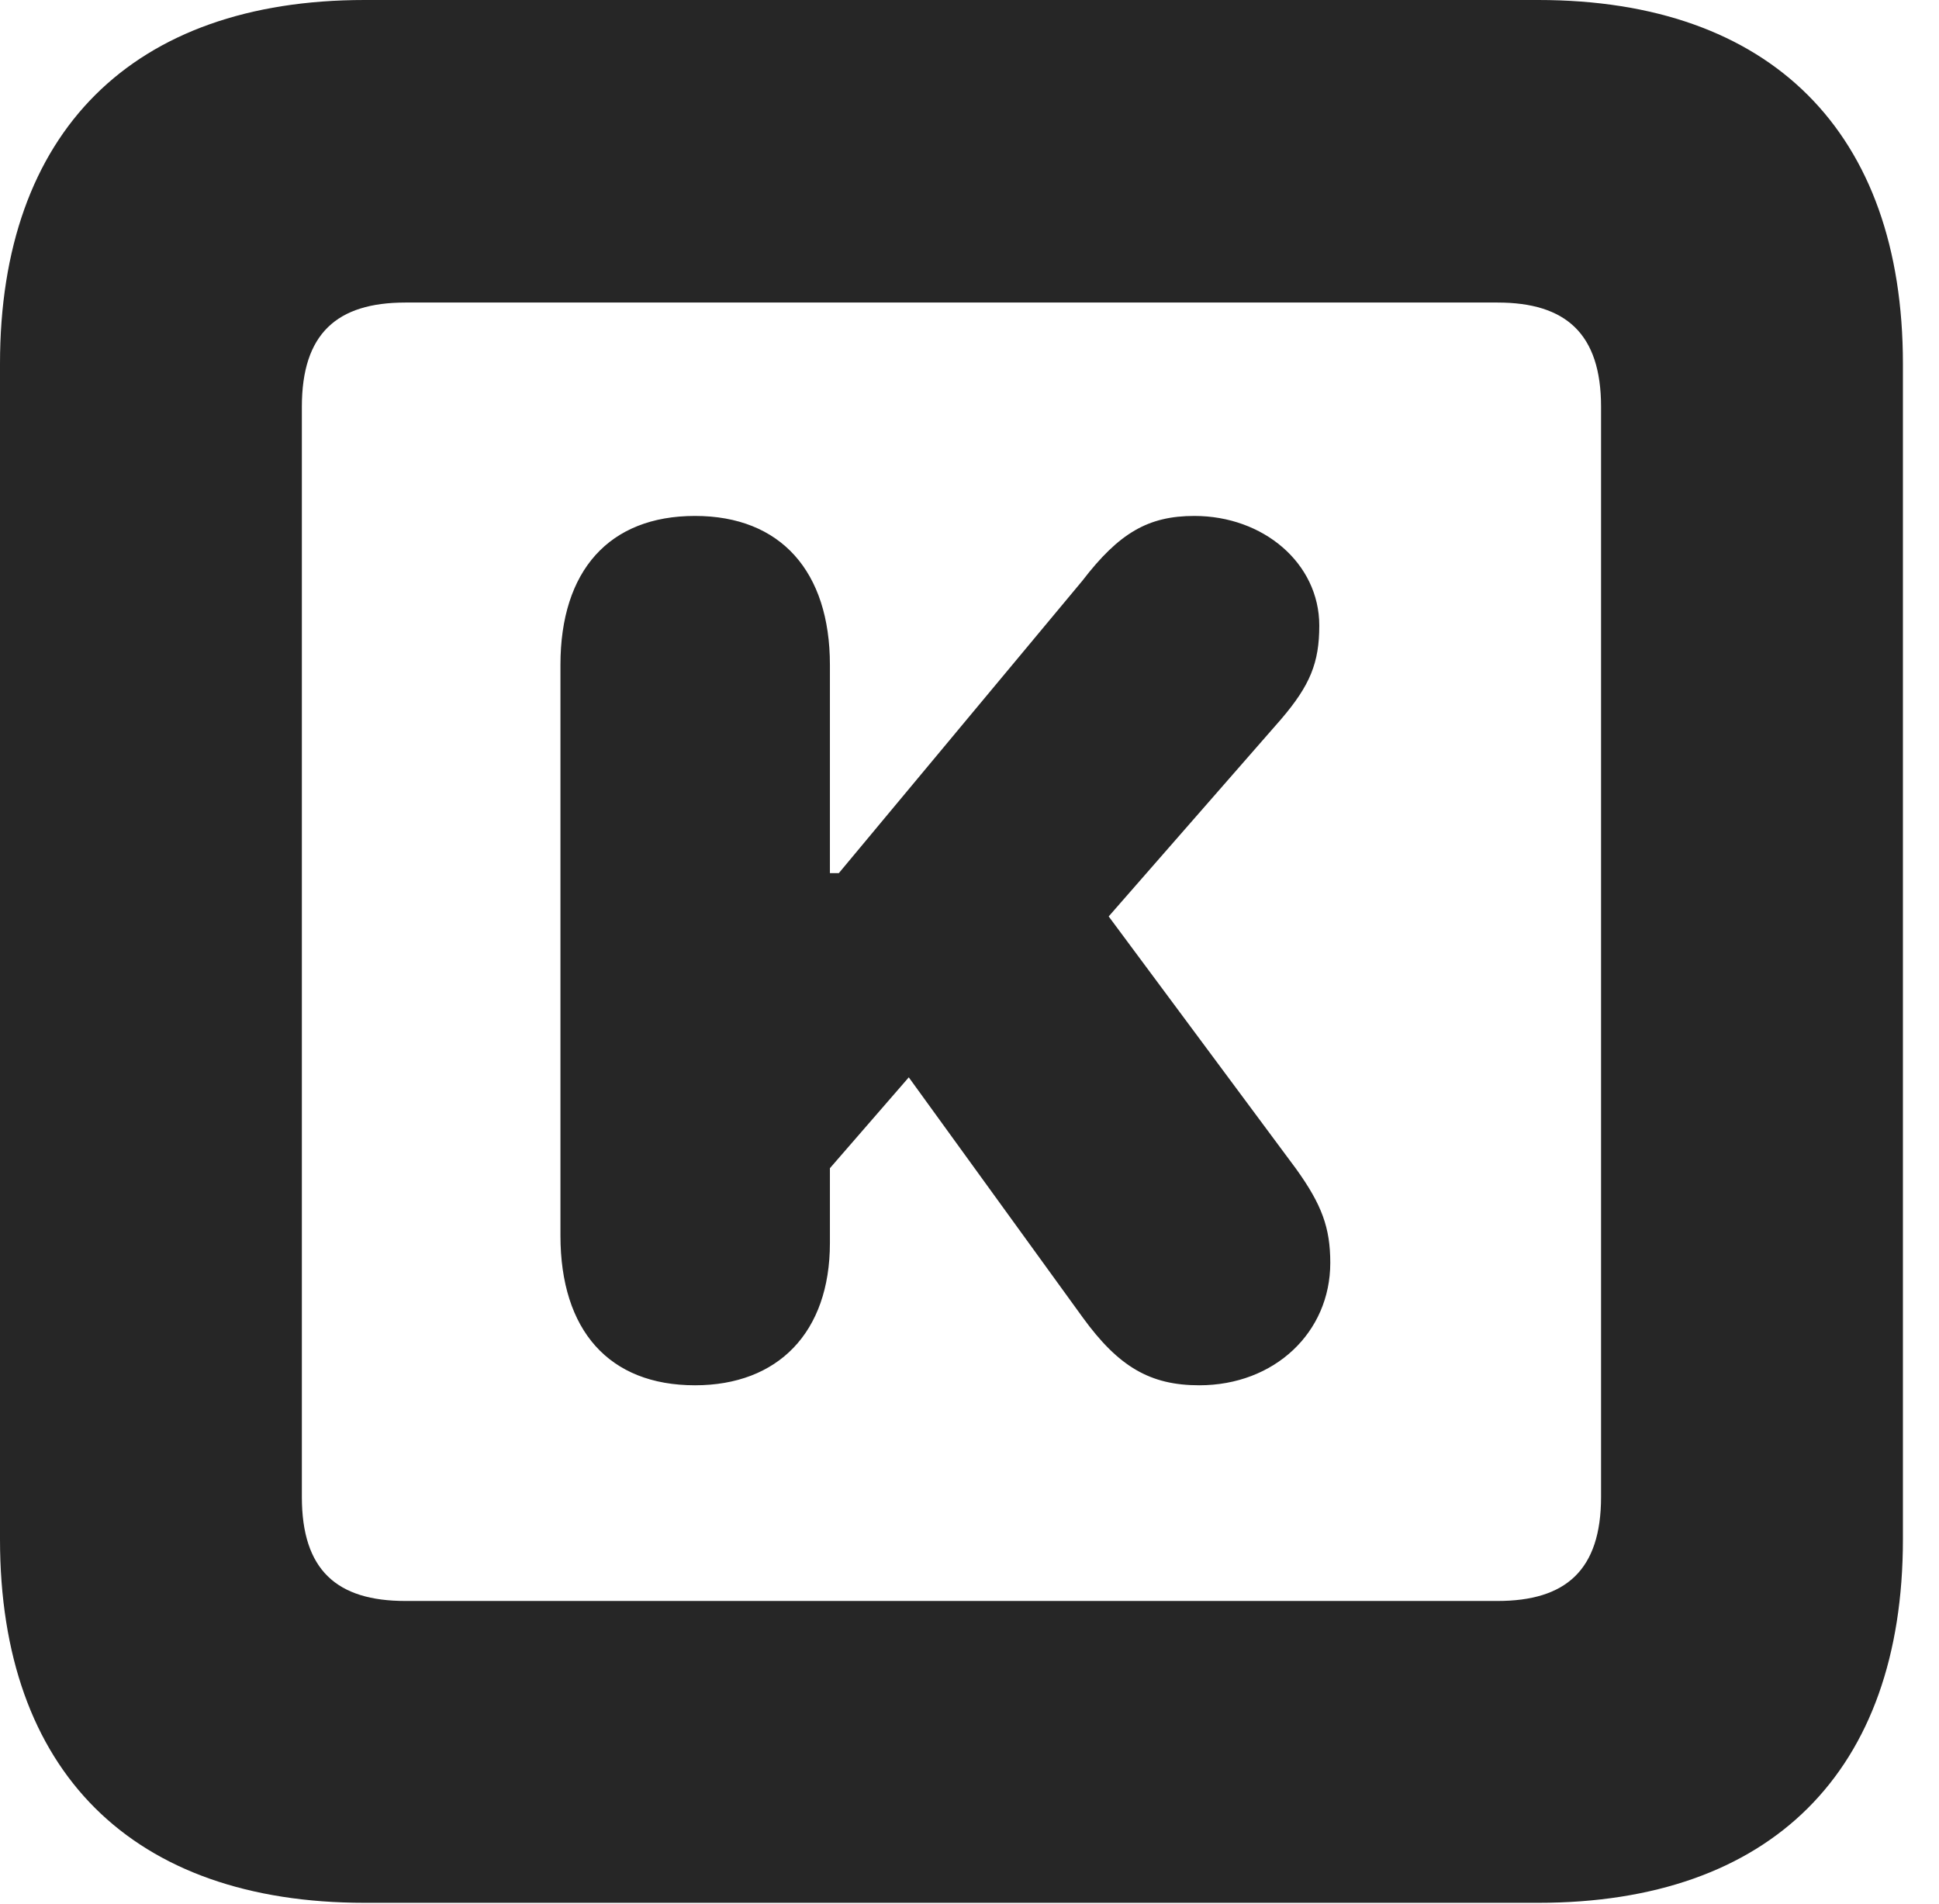<?xml version="1.0" encoding="UTF-8"?>
<!--Generator: Apple Native CoreSVG 326-->
<!DOCTYPE svg PUBLIC "-//W3C//DTD SVG 1.1//EN" "http://www.w3.org/Graphics/SVG/1.1/DTD/svg11.dtd">
<svg version="1.1" xmlns="http://www.w3.org/2000/svg" xmlns:xlink="http://www.w3.org/1999/xlink"
       viewBox="0 0 19.399 19.053">
       <g>
              <rect height="19.053" opacity="0" width="19.399" x="0" y="0" />
              <path d="M3.648 19.038L15.39 19.038C17.716 19.038 19.038 17.726 19.038 15.401L19.038 3.639C19.038 1.322 17.716 0 15.39 0L3.648 0C1.324 0 0 1.322 0 3.639L0 15.401C0 17.726 1.324 19.038 3.648 19.038ZM4.056 16.018C3.37 16.018 3.02 15.71 3.02 14.977L3.02 4.07C3.02 3.338 3.37 3.027 4.056 3.027L14.982 3.027C15.665 3.027 16.018 3.338 16.018 4.07L16.018 14.977C16.018 15.71 15.665 16.018 14.982 16.018Z"
                     fill="currentColor" fill-opacity="0.85" />
              <path d="M6.953 13.86C7.781 13.86 8.303 13.334 8.303 12.436L8.303 11.688L9.092 10.779L10.832 13.181C11.191 13.676 11.508 13.86 11.998 13.86C12.751 13.86 13.309 13.331 13.309 12.635C13.309 12.283 13.224 12.053 12.968 11.696L11.092 9.169L12.815 7.198C13.108 6.856 13.199 6.63 13.199 6.259C13.199 5.636 12.64 5.162 11.949 5.162C11.488 5.162 11.196 5.332 10.829 5.81L8.392 8.736L8.303 8.736L8.303 6.652C8.303 5.718 7.811 5.162 6.953 5.162C6.094 5.162 5.607 5.71 5.607 6.652L5.607 12.362C5.607 13.312 6.094 13.86 6.953 13.86Z"
                     fill="currentColor" fill-opacity="0.85" />
       </g>
</svg>